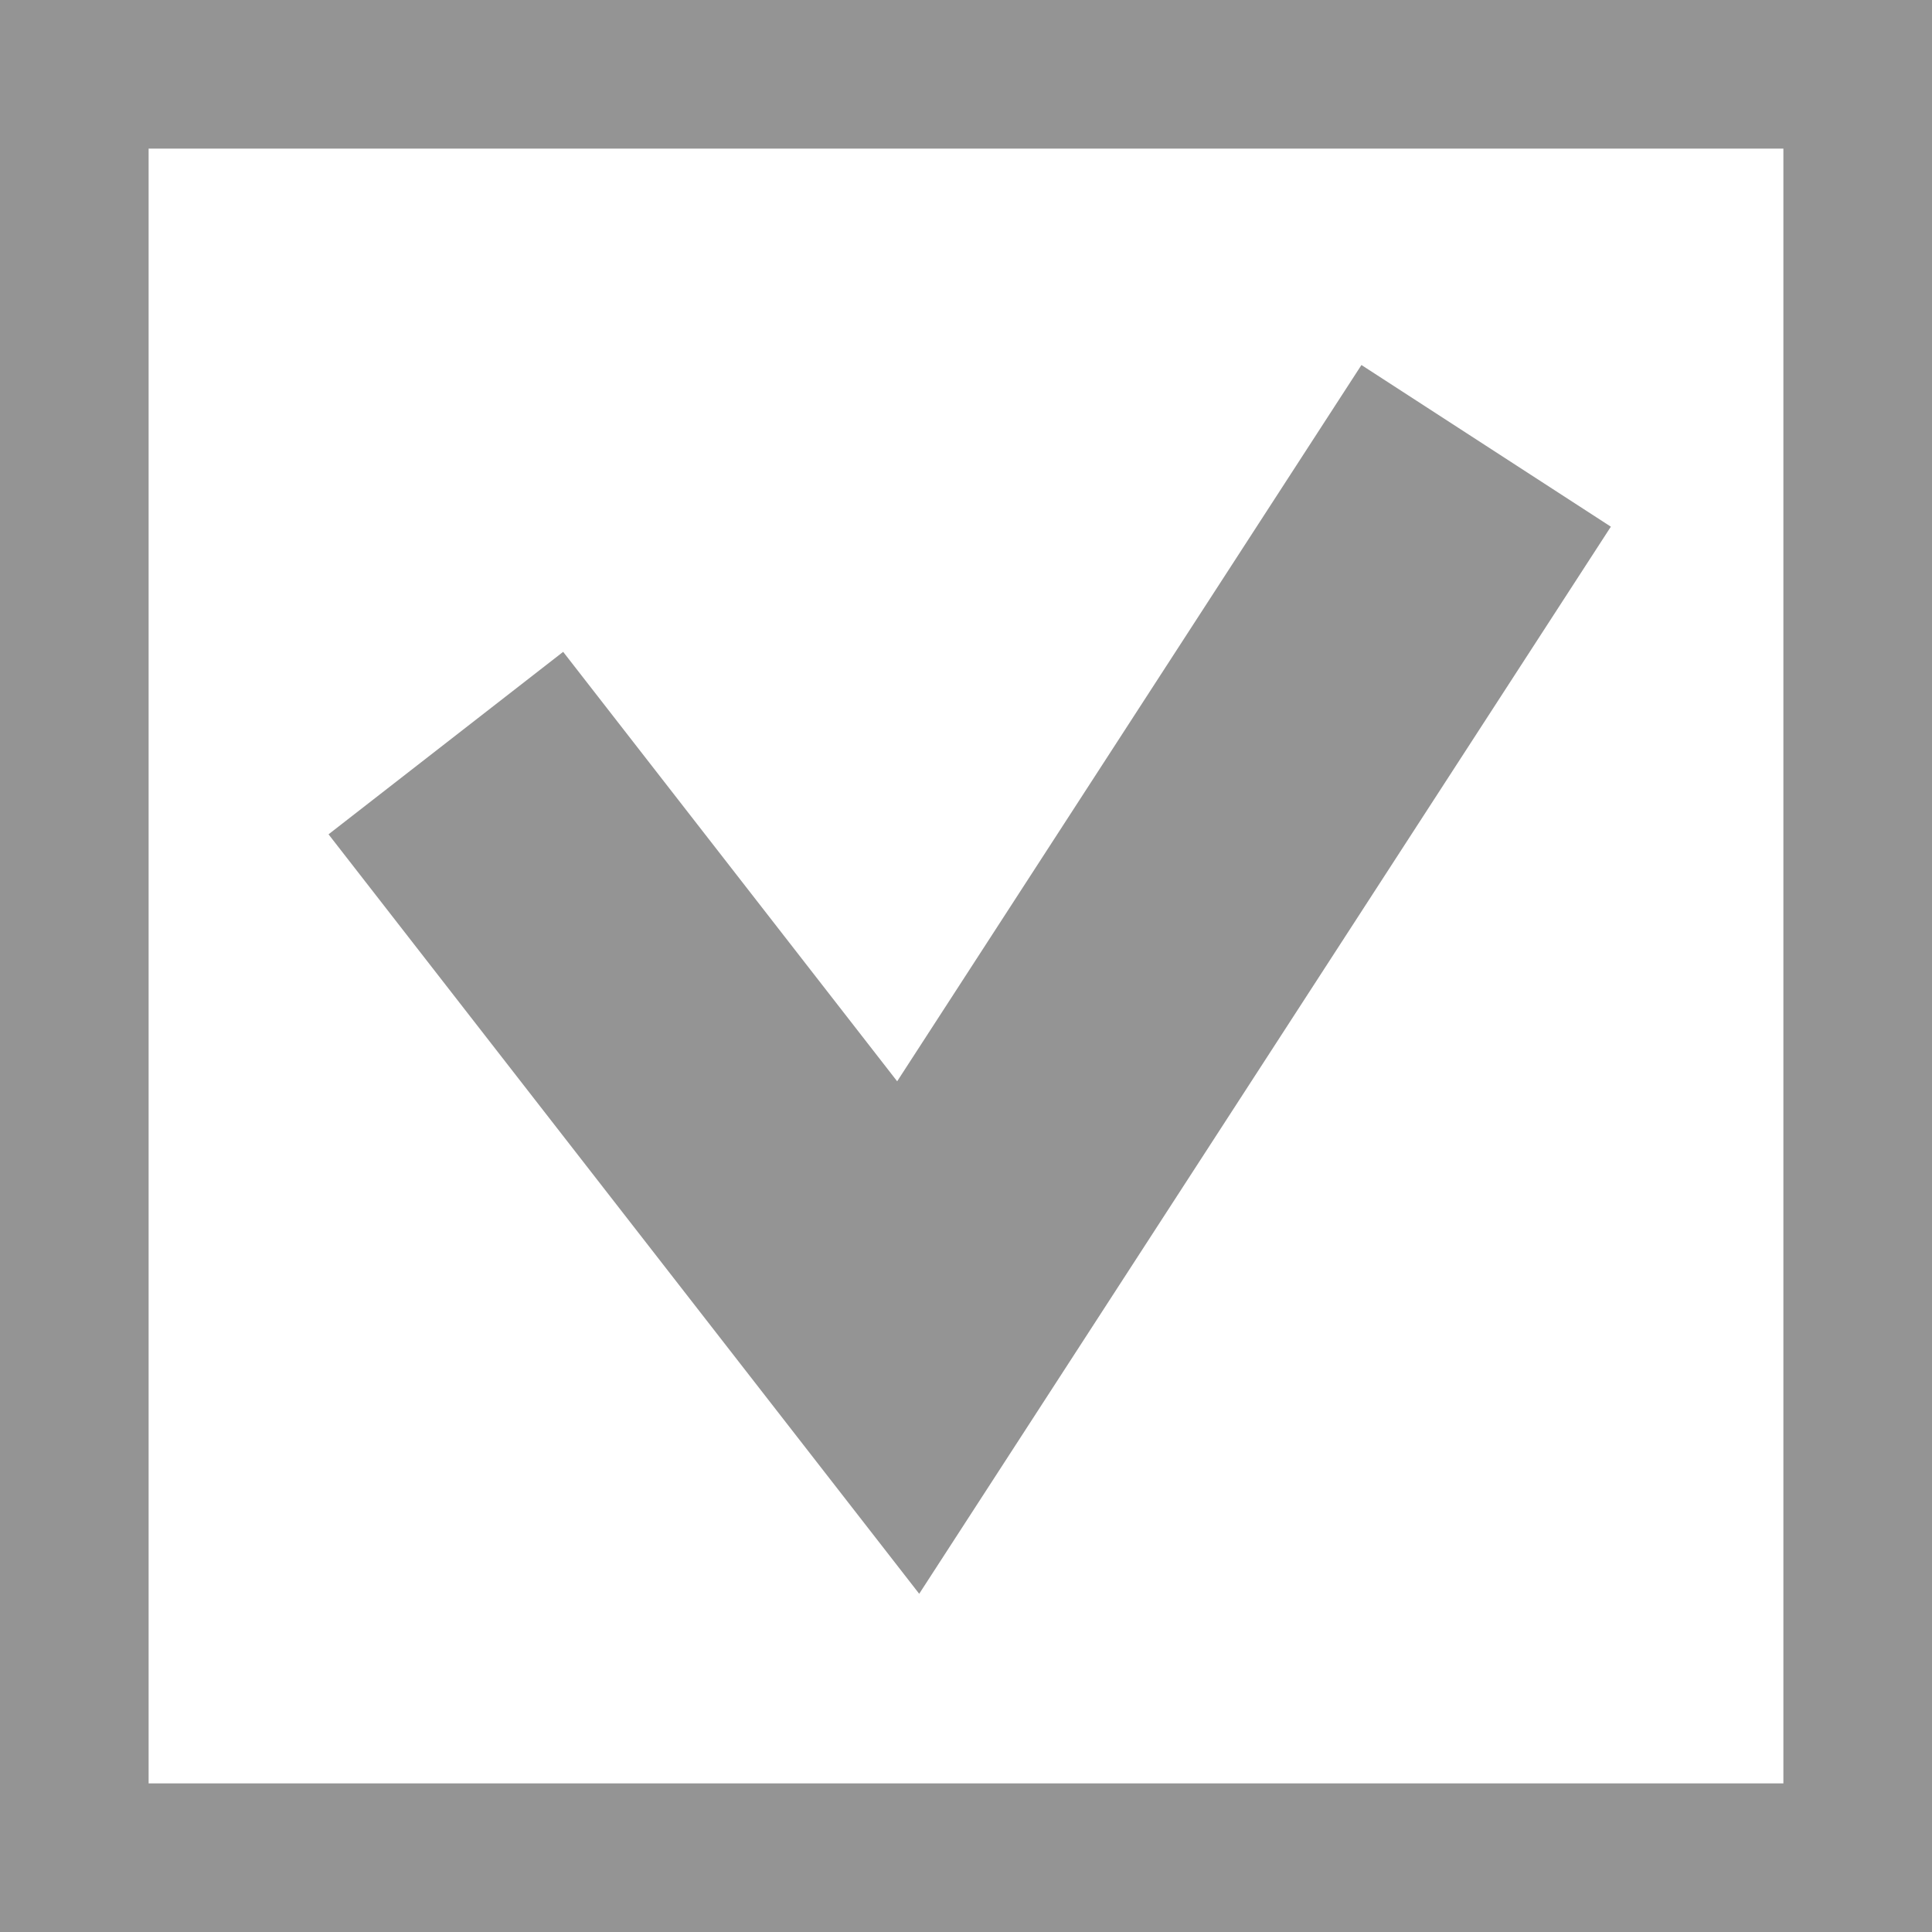 <?xml version="1.0" encoding="UTF-8" standalone="no"?><!DOCTYPE svg PUBLIC "-//W3C//DTD SVG 1.1//EN" "http://www.w3.org/Graphics/SVG/1.1/DTD/svg11.dtd"><svg width="100%" height="100%" viewBox="0 0 13 13" version="1.1" xmlns="http://www.w3.org/2000/svg" xmlns:xlink="http://www.w3.org/1999/xlink" xml:space="preserve" xmlns:serif="http://www.serif.com/" style="fill-rule:evenodd;clip-rule:evenodd;stroke-miterlimit:10;"><rect id="Artboard1" x="0" y="0" width="13" height="13" style="fill:none;"/><clipPath id="_clip1"><rect x="0" y="0" width="13" height="13"/></clipPath><g clip-path="url(#_clip1)"><path id="Rectangle-8-copy-12" serif:id="Rectangle 8 copy 12" d="M13,13l-13,0l0,-13l13,0l0,13Zm-12,-12l0,11l11,0l0,-11l-11,0Z" style="fill:#949494;"/><path id="Shape-7-copy-3" serif:id="Shape 7 copy 3" d="M3,5l3.111,4l3.889,-6" style="fill:none;stroke:#949494;stroke-width:2px;"/></g></svg>